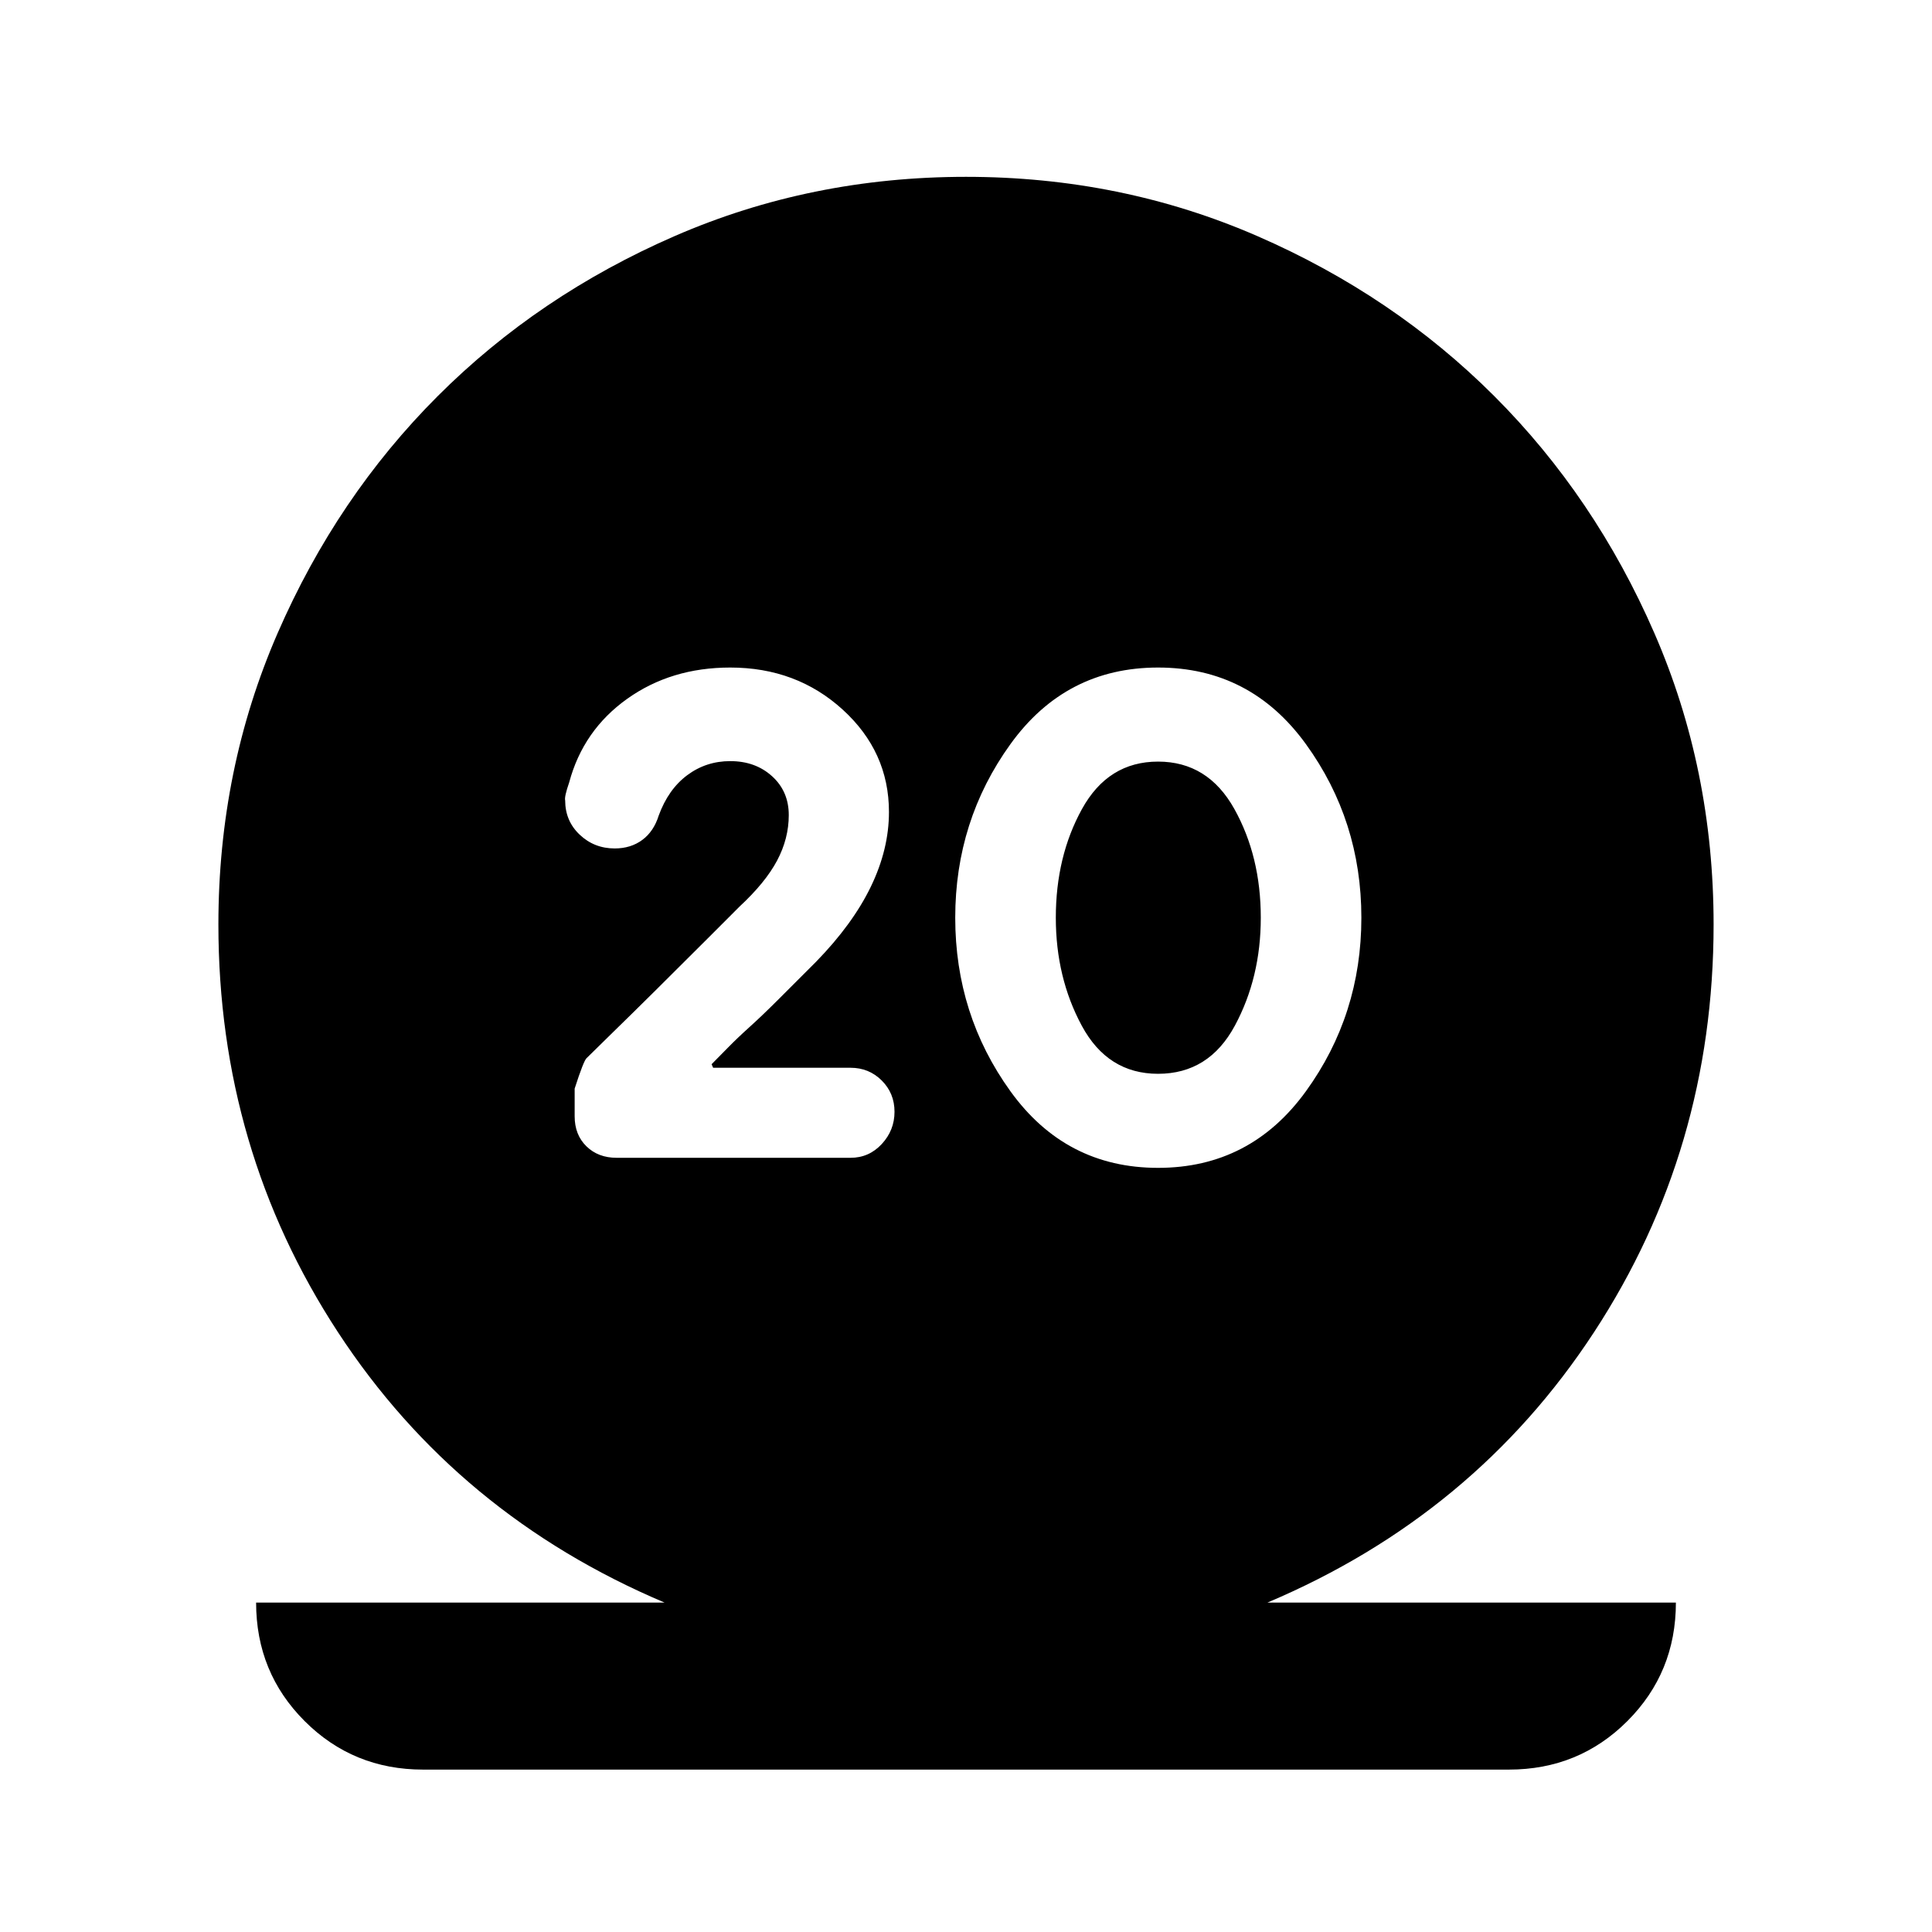 <svg xmlns="http://www.w3.org/2000/svg" height="20" viewBox="0 -960 960 960" width="20"><path d="M210.261-80.695q-34.783 0-58.892-24.109t-24.109-58.892h202.935q-102.891-43.543-162.282-134.369-59.392-90.826-59.392-202.587 0-77.152 29.457-144.805 29.457-67.652 79.511-117.706 50.054-50.055 117.707-79.511Q402.848-872.131 480-872.131t144.804 29.457q67.653 29.456 117.707 79.511 50.054 50.054 79.511 117.706 29.457 67.653 29.457 144.805 0 111.761-59.392 202.587-59.391 90.826-162.282 134.369H832.74q0 34.783-24.109 58.892t-58.892 24.109H210.261Zm365.174-299.001q45.913 0 73.467-38.054 27.555-38.054 27.555-86.25t-27.555-86.25q-27.554-38.054-73.467-38.054t-73.348 38.054q-27.435 38.054-27.435 86.25t27.435 86.25q27.435 38.054 73.348 38.054Zm0-46.739q-25.044 0-37.924-23.924Q524.63-474.283 524.63-504q0-30.435 13-54t37.805-23.565q24.804 0 37.924 23.565 13.119 23.565 13.119 54 0 29.717-12.88 53.641-12.881 23.924-38.163 23.924Zm-152.826 41.739q9.195 0 15.532-6.837t6.337-16.032q0-9.196-6.337-15.533t-15.532-6.337h-68.261l-.761-1.761q3.326-3.326 7.989-8.108 4.663-4.783 10.924-10.424 6.261-5.642 14.38-13.761l18.598-18.598q18.239-18.717 27.239-37.337 9-18.619 9-37.098 0-29.913-22.956-50.848-22.957-20.934-55.913-20.934-29.435 0-51.25 15.576-21.816 15.576-28.772 41.489-2.478 7.196-2 8.956 0 10.196 7.217 17.033 7.218 6.837 17.413 6.837 7.957 0 13.674-4.217 5.718-4.218 8.196-12.174 4.761-13 14.141-20 9.381-7 21.381-7 12.522 0 20.804 7.521 8.283 7.522 8.283 19.283 0 11.717-5.837 22.674-5.837 10.956-18.75 22.913 14-14-15.163 15.185-29.163 29.185-47.881 47.424L291.5-434.239q-1.478 1.239-5.957 15.152v13.761q0 9.196 5.837 14.913 5.837 5.717 15.033 5.717h116.196Z"/></svg>
